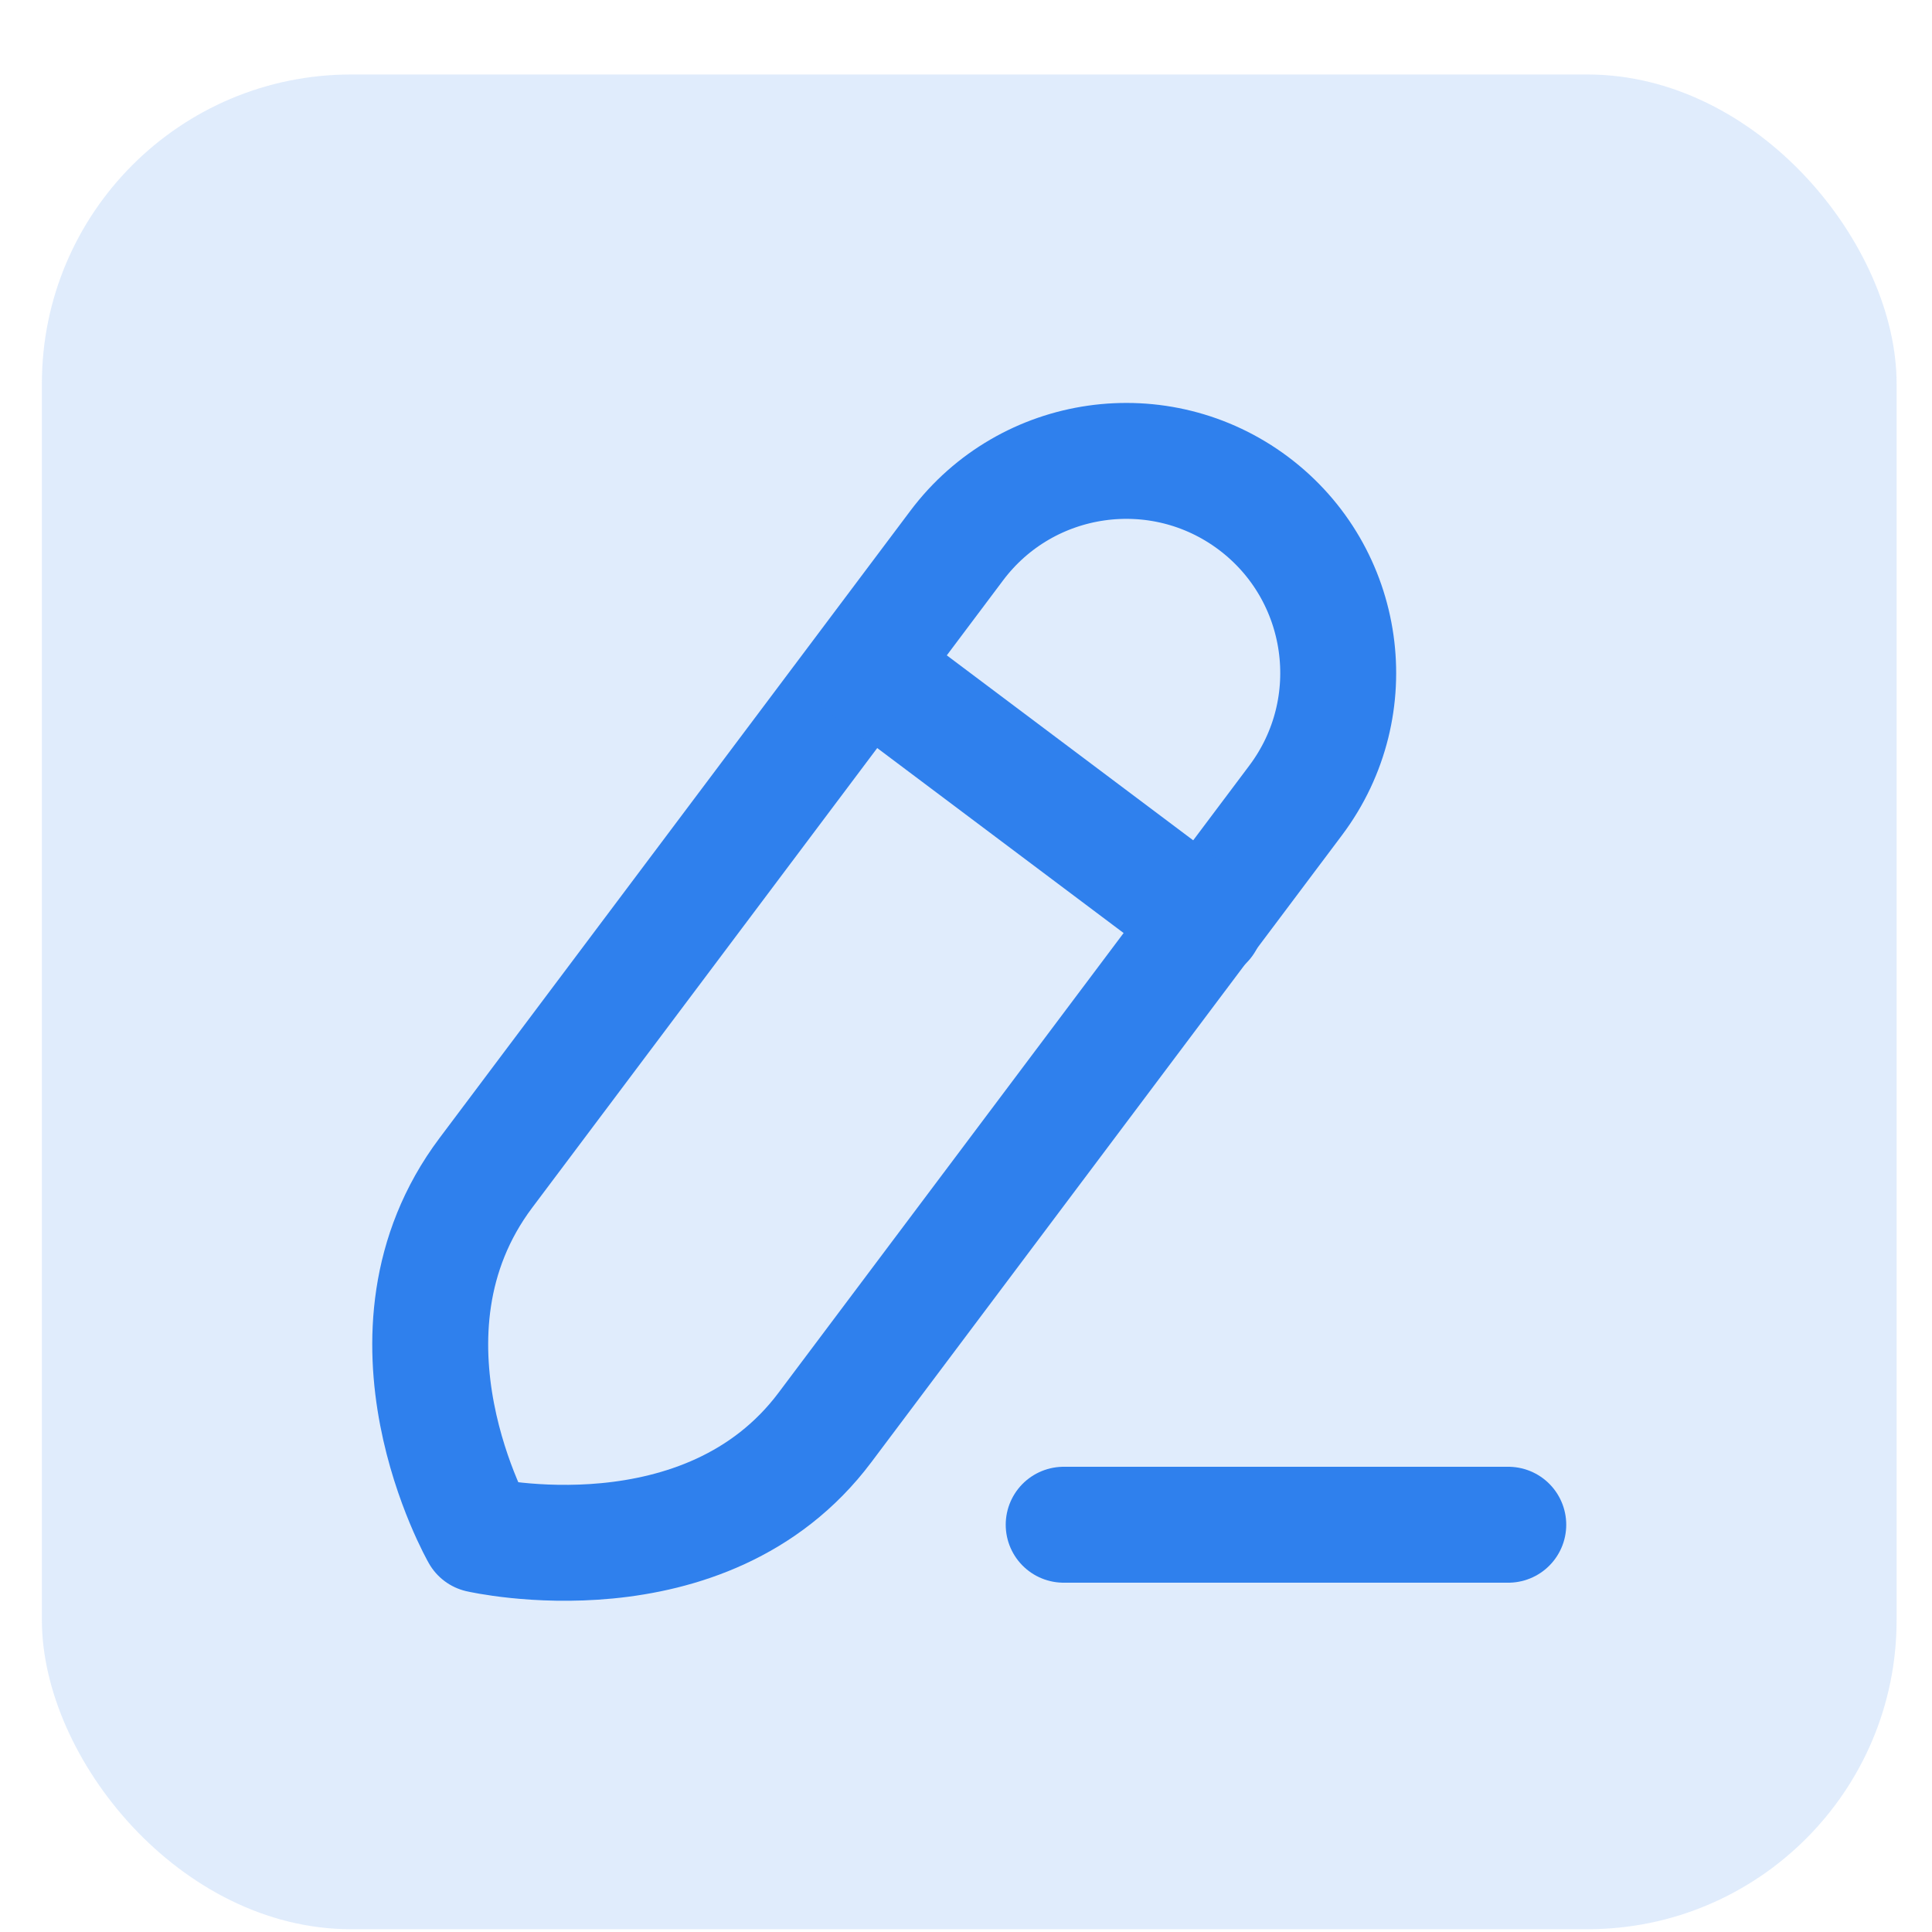 <svg width="25" height="25" viewBox="0 0 25 25" fill="none" xmlns="http://www.w3.org/2000/svg">
<rect x="0.542" y="0.964" width="24" height="24" rx="4" fill="#2F80ED" fill-opacity="0.15"/>
<path d="M13.764 19.73H19.517" stroke="#2F80ED" stroke-width="1.5" stroke-linecap="round" stroke-linejoin="round"/>
<path fill-rule="evenodd" clip-rule="evenodd" d="M16.22 6.513C15.008 5.604 13.288 5.849 12.379 7.061C12.379 7.061 7.856 13.086 6.287 15.177C4.718 17.268 6.202 19.859 6.202 19.859C6.202 19.859 9.129 20.532 10.675 18.471C12.222 16.41 16.767 10.355 16.767 10.355C17.676 9.143 17.432 7.423 16.22 6.513Z" stroke="#2F80ED" stroke-width="1.5" stroke-linecap="round" stroke-linejoin="round"/>
<path d="M11.21 8.636L15.598 11.93" stroke="#2F80ED" stroke-width="1.5" stroke-linecap="round" stroke-linejoin="round"/>
</svg>
